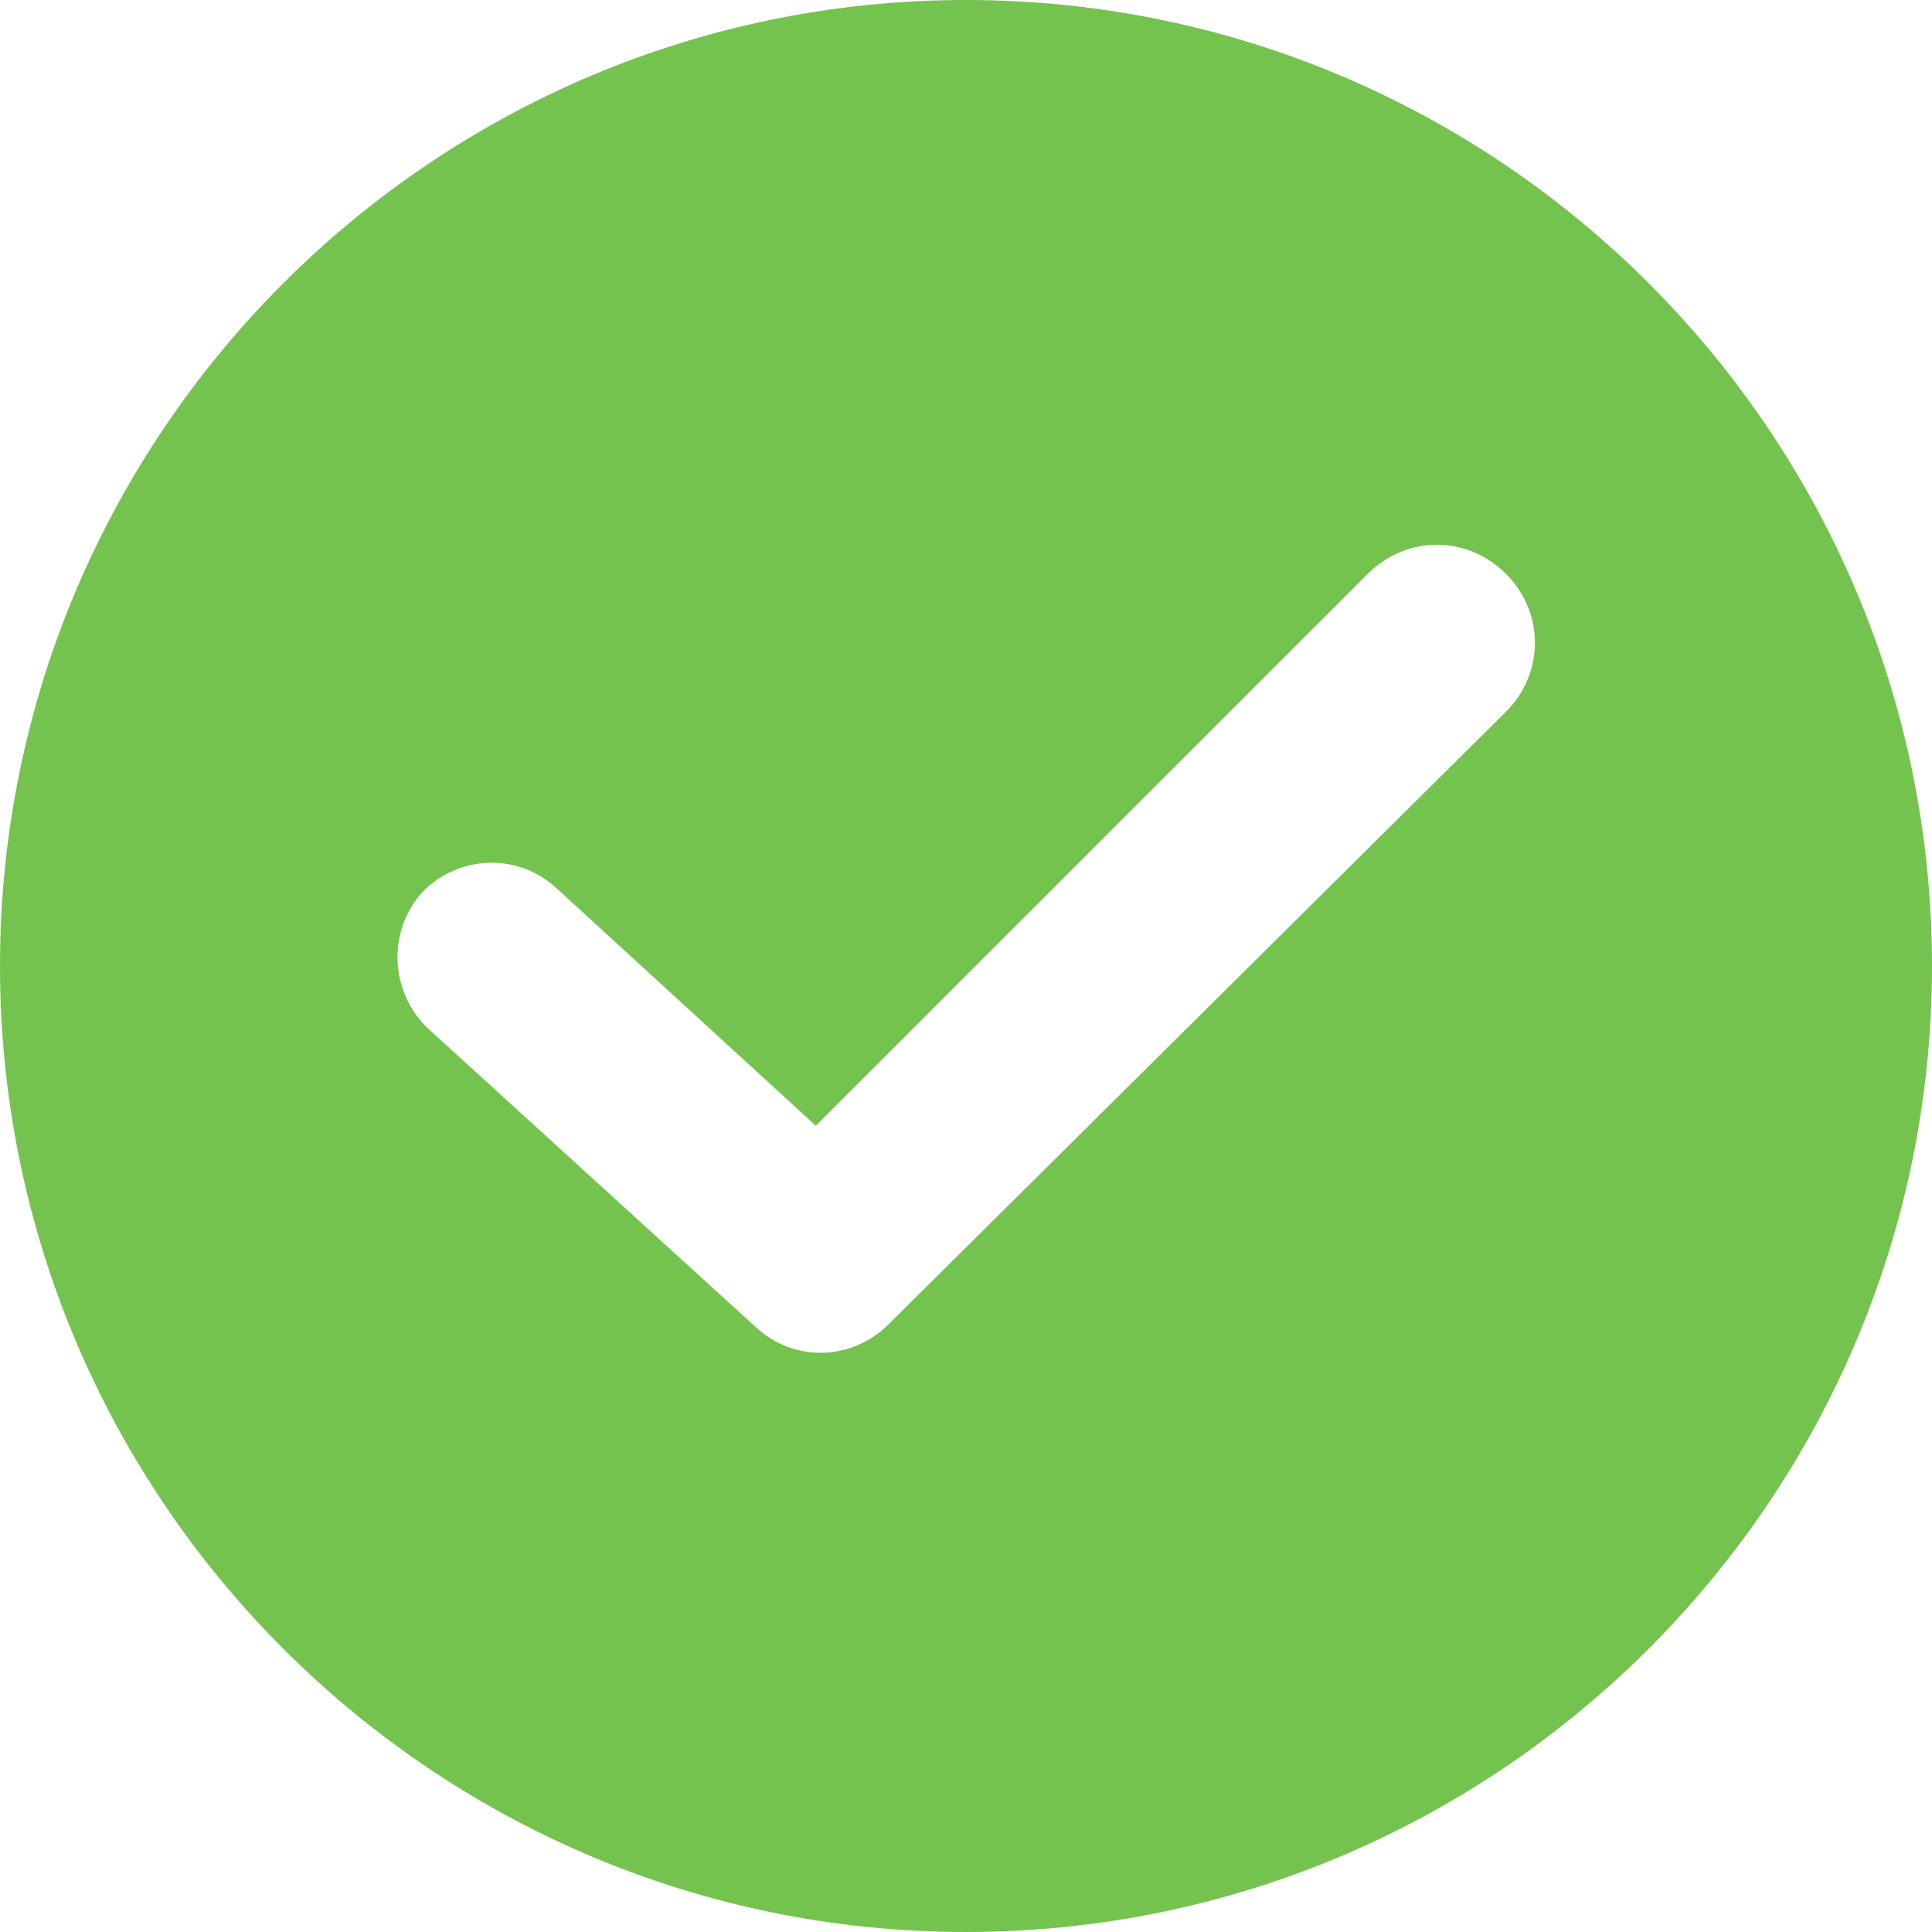 <?xml version="1.0"?>
<svg xmlns="http://www.w3.org/2000/svg" xmlns:xlink="http://www.w3.org/1999/xlink" xmlns:svgjs="http://svgjs.com/svgjs" version="1.1" width="512" height="512" x="0" y="0" viewBox="0 0 408.576 408.576" style="enable-background:new 0 0 512 512" xml:space="preserve" class=""><g><link type="text/css" rel="stylesheet" id="dark-mode-custom-link"/><link type="text/css" rel="stylesheet" id="dark-mode-general-link"/><style lang="en" type="text/css" id="dark-mode-custom-style"/><style lang="en" type="text/css" id="dark-mode-native-style"/>
<g xmlns="http://www.w3.org/2000/svg">
	<g>
		<path d="M204.288,0C91.648,0,0,91.648,0,204.288s91.648,204.288,204.288,204.288s204.288-91.648,204.288-204.288    S316.928,0,204.288,0z M318.464,150.528l-130.56,129.536c-7.68,7.68-19.968,8.192-28.16,0.512L90.624,217.6    c-8.192-7.68-8.704-20.48-1.536-28.672c7.68-8.192,20.48-8.704,28.672-1.024l54.784,50.176L289.28,121.344    c8.192-8.192,20.992-8.192,29.184,0C326.656,129.536,326.656,142.336,318.464,150.528z" fill="#75c34f" data-original="#000000" style="" class=""/>
	</g>
</g>
<g xmlns="http://www.w3.org/2000/svg">
</g>
<g xmlns="http://www.w3.org/2000/svg">
</g>
<g xmlns="http://www.w3.org/2000/svg">
</g>
<g xmlns="http://www.w3.org/2000/svg">
</g>
<g xmlns="http://www.w3.org/2000/svg">
</g>
<g xmlns="http://www.w3.org/2000/svg">
</g>
<g xmlns="http://www.w3.org/2000/svg">
</g>
<g xmlns="http://www.w3.org/2000/svg">
</g>
<g xmlns="http://www.w3.org/2000/svg">
</g>
<g xmlns="http://www.w3.org/2000/svg">
</g>
<g xmlns="http://www.w3.org/2000/svg">
</g>
<g xmlns="http://www.w3.org/2000/svg">
</g>
<g xmlns="http://www.w3.org/2000/svg">
</g>
<g xmlns="http://www.w3.org/2000/svg">
</g>
<g xmlns="http://www.w3.org/2000/svg">
</g>
</g></svg>
